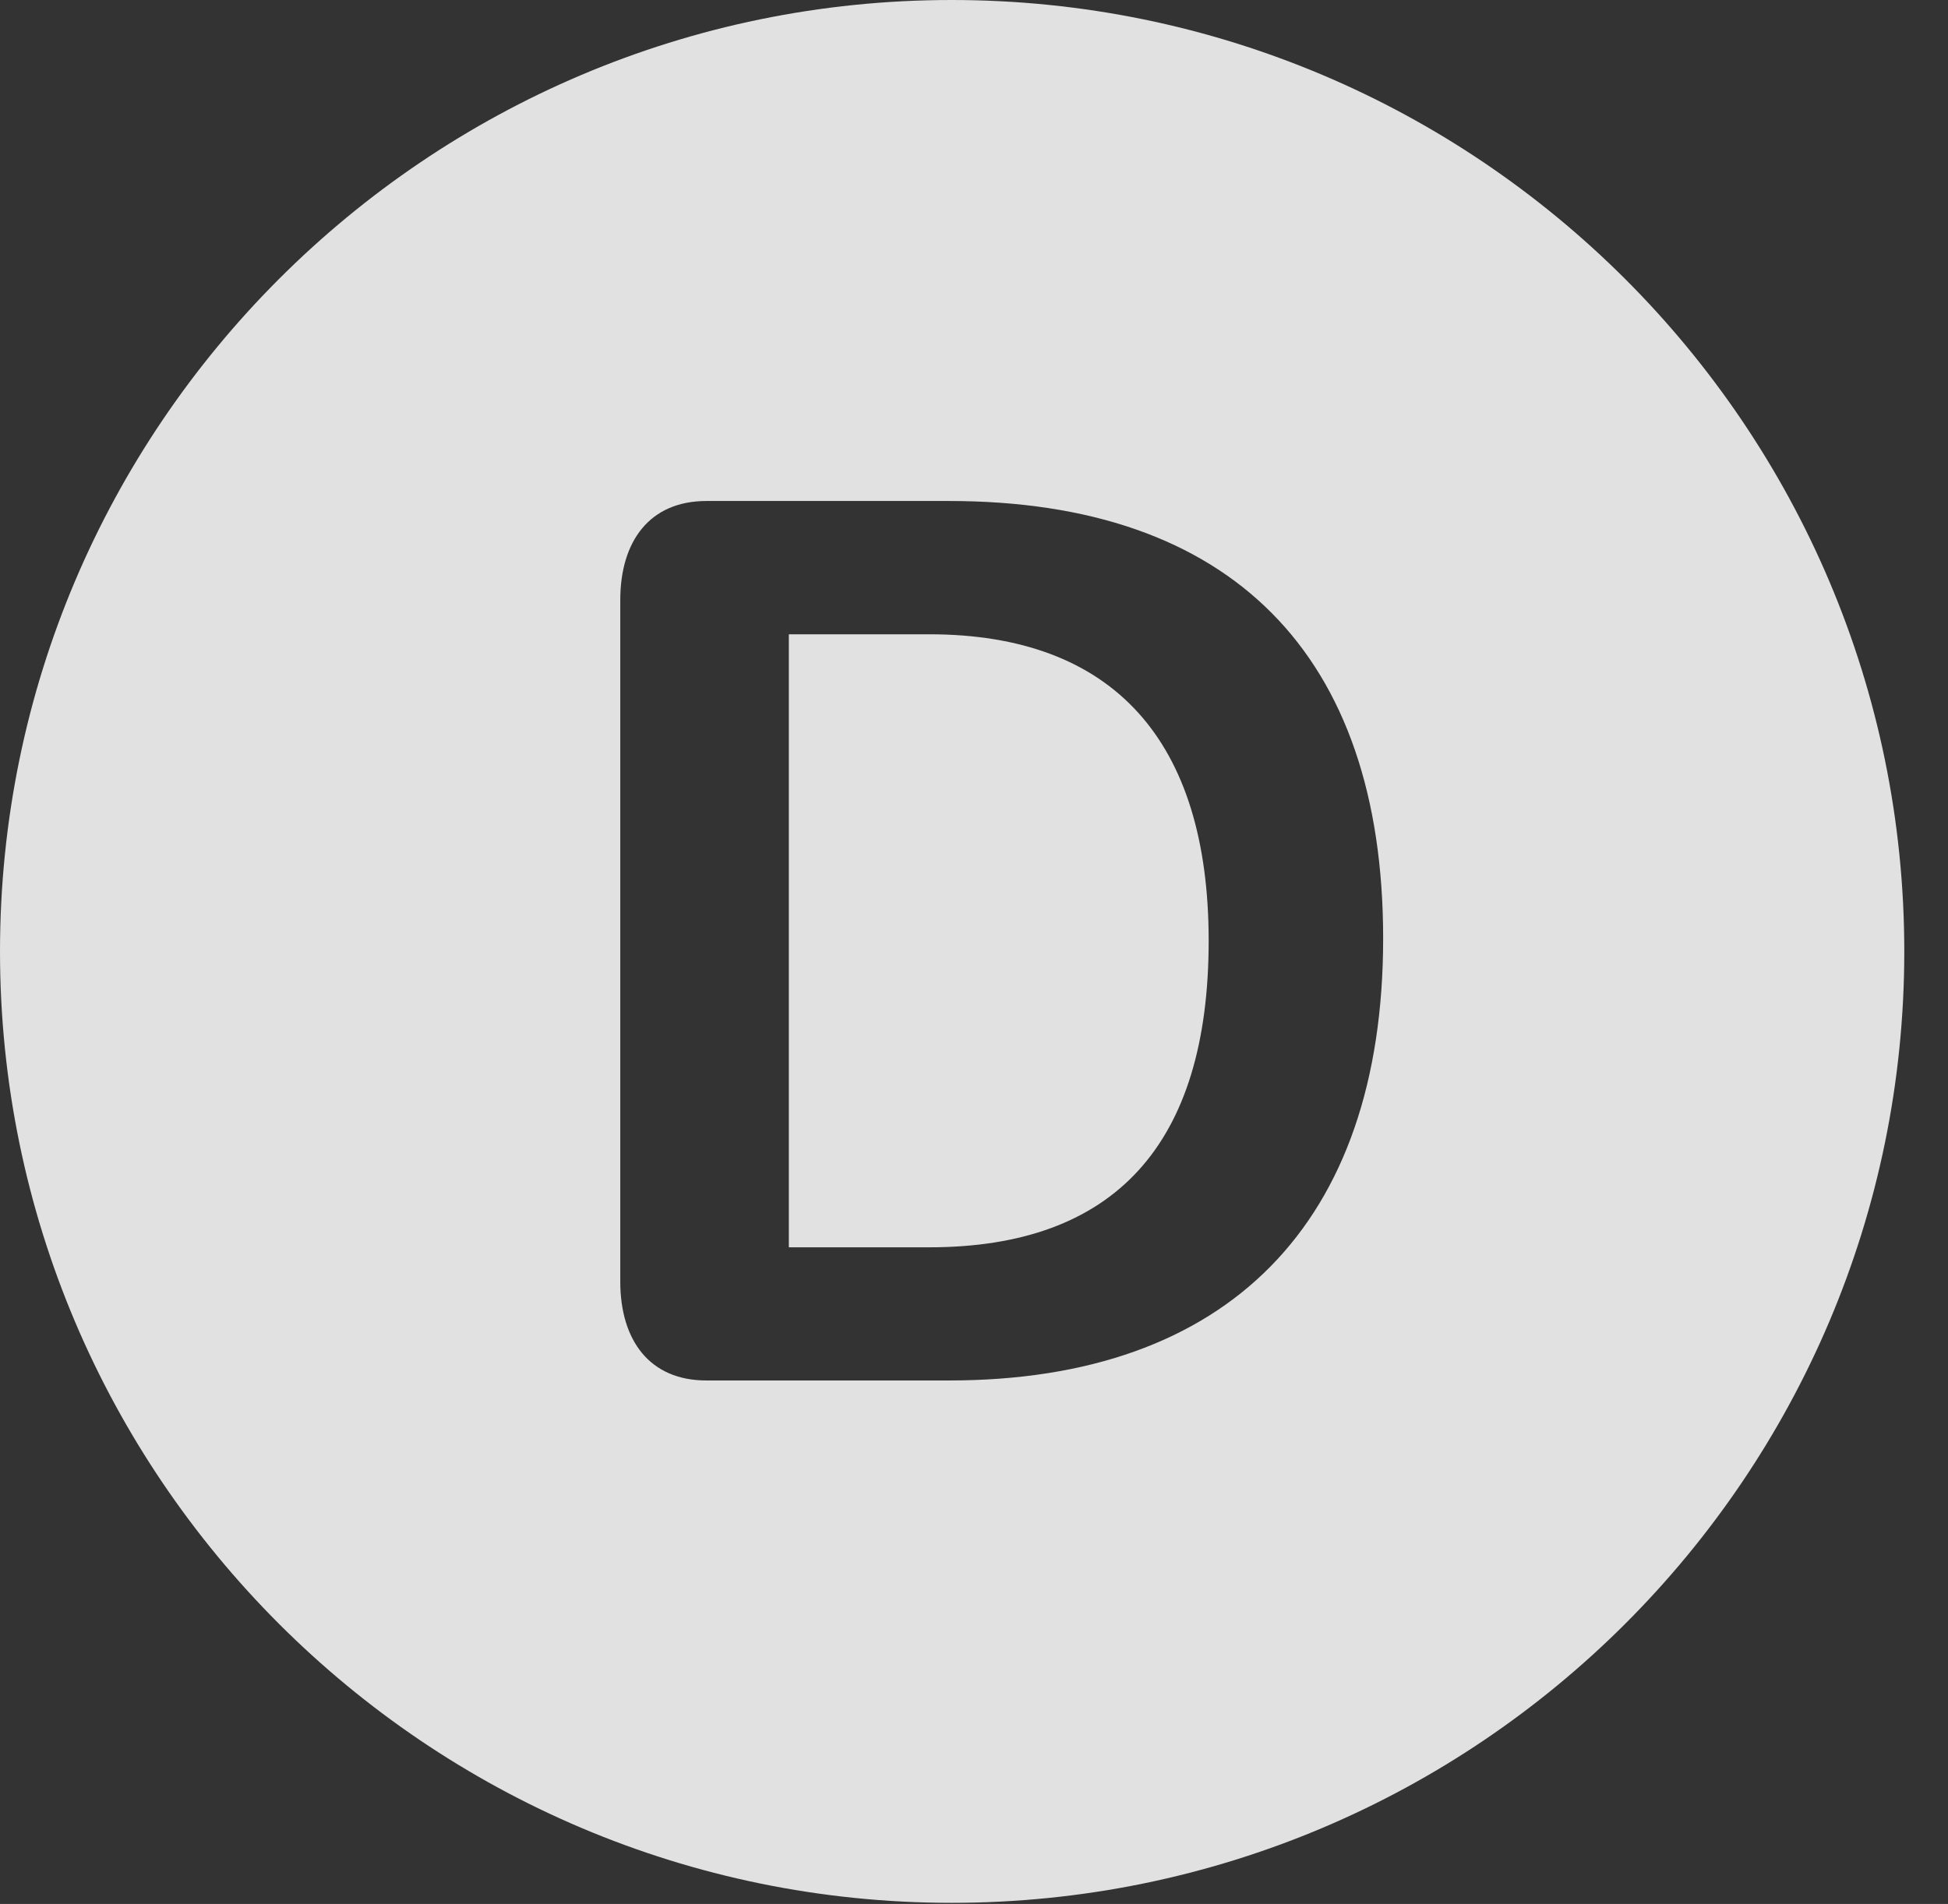 <?xml version="1.0" encoding="UTF-8"?>
<!--Generator: Apple Native CoreSVG 341-->
<!DOCTYPE svg
PUBLIC "-//W3C//DTD SVG 1.1//EN"
       "http://www.w3.org/Graphics/SVG/1.1/DTD/svg11.dtd">
<svg version="1.1" xmlns="http://www.w3.org/2000/svg" xmlns:xlink="http://www.w3.org/1999/xlink" viewBox="0 0 16.133 15.771">
 <rect x="0" y="0" width="16.133" height="15.771" fill="#333333" stroke="none"/>
 <g>
  <rect height="15.771" opacity="0" width="16.133" x="0" y="0"/>
  <path d="M15.771 7.881C15.771 12.227 12.236 15.762 7.881 15.762C3.535 15.762 0 12.227 0 7.881C0 3.535 3.535 0 7.881 0C12.236 0 15.771 3.535 15.771 7.881ZM5.85 4.15C5.381 4.15 5.137 4.482 5.137 4.971L5.137 10.615C5.137 11.104 5.381 11.435 5.85 11.435L7.861 11.435C10.166 11.435 11.455 10.137 11.455 7.773C11.455 5.42 10.195 4.15 7.861 4.15ZM10.01 7.793C10.01 9.482 9.229 10.332 7.695 10.332L6.533 10.332L6.533 5.254L7.695 5.254C9.219 5.254 10.01 6.133 10.01 7.793Z" fill="white" fill-opacity="0.85"/>
 </g>
</svg>
